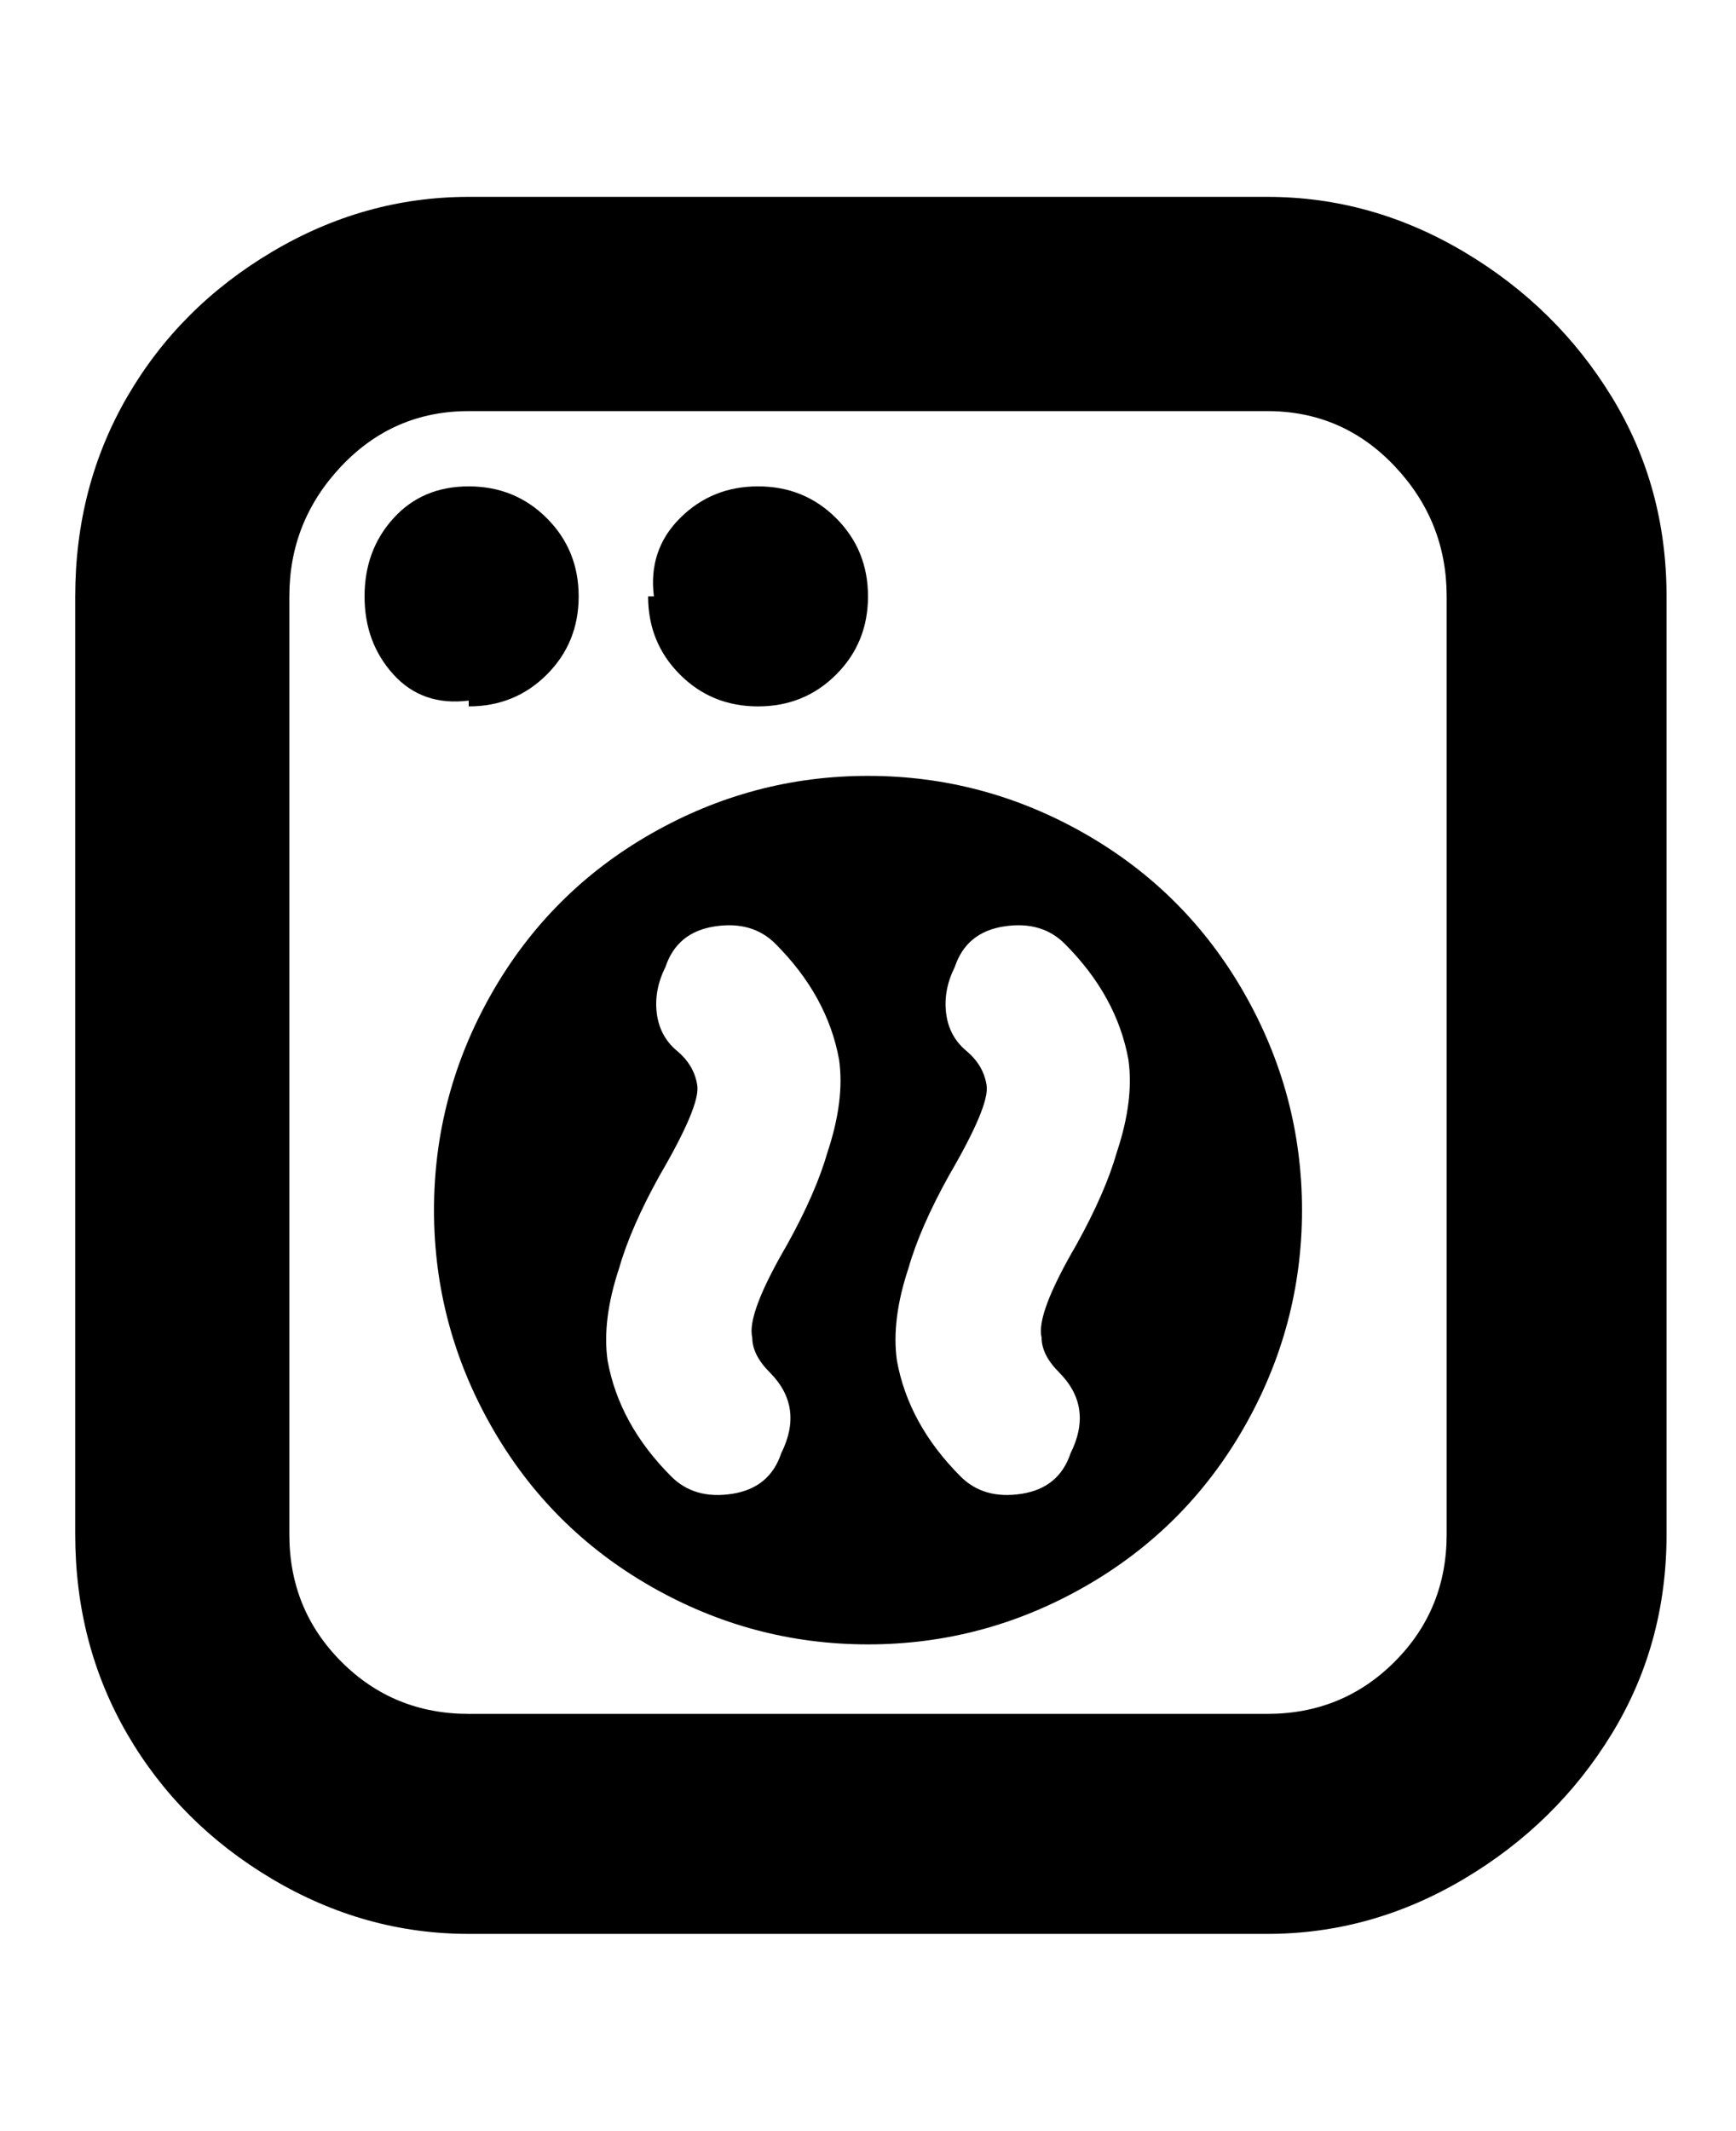 <svg viewBox="0 0 300 368" xmlns="http://www.w3.org/2000/svg"><path d="M219 34H81q-18 0-34 9.5t-25 25Q13 84 13 103v162q0 19 9 34.5t25 25q16 9.5 34 9.5h138q18 0 34-9.5t25.5-25Q288 284 288 265V103q0-19-9.5-34.5t-25.5-25Q237 34 219 34zm31 231q0 13-9 22t-22 9H81q-13 0-22-9t-9-22V103q0-13 9-22.5T81 71h138q13 0 22 9.5t9 22.5v162zM81 121q-8 1-13-4.5T63 103q0-8 5-13.5T81 84q8 0 13.5 5.5T100 103q0 8-5.5 13.5T81 122v-1zm32-18q-1-8 4.5-13.5T131 84q8 0 13.5 5.5T150 103q0 8-5.5 13.5T131 122q-8 0-13.5-5.5T112 103h1zm37 31q-20 0-37.5 10T85 171.5Q75 189 75 209t10 37.5Q95 264 112.5 274t37.5 10q20 0 37.5-10t27.5-27.5q10-17.5 10-37.5t-10-37.5Q205 154 187.5 144T150 134zm-20 97q0 3 3 6t3.5 6.5q.5 3.5-1.5 7.5-2 6-8.5 7t-10.5-3q-9-9-11-20-1-7 2-16 2-7 7-16 7-12 6.5-15.5t-3.5-6q-3-2.5-3.5-6.5t1.5-8q2-6 8.5-7t10.5 3q9 9 11 20 1 7-2 16-2 7-7 16-7 12-6 16zm50 0q0 3 3 6t3.5 6.5q.5 3.5-1.5 7.5-2 6-8.5 7t-10.5-3q-9-9-11-20-1-7 2-16 2-7 7-16 7-12 6.5-15.5t-3.5-6q-3-2.5-3.5-6.5t1.5-8q2-6 8.5-7t10.5 3q9 9 11 20 1 7-2 16-2 7-7 16-7 12-6 16z"/></svg>
